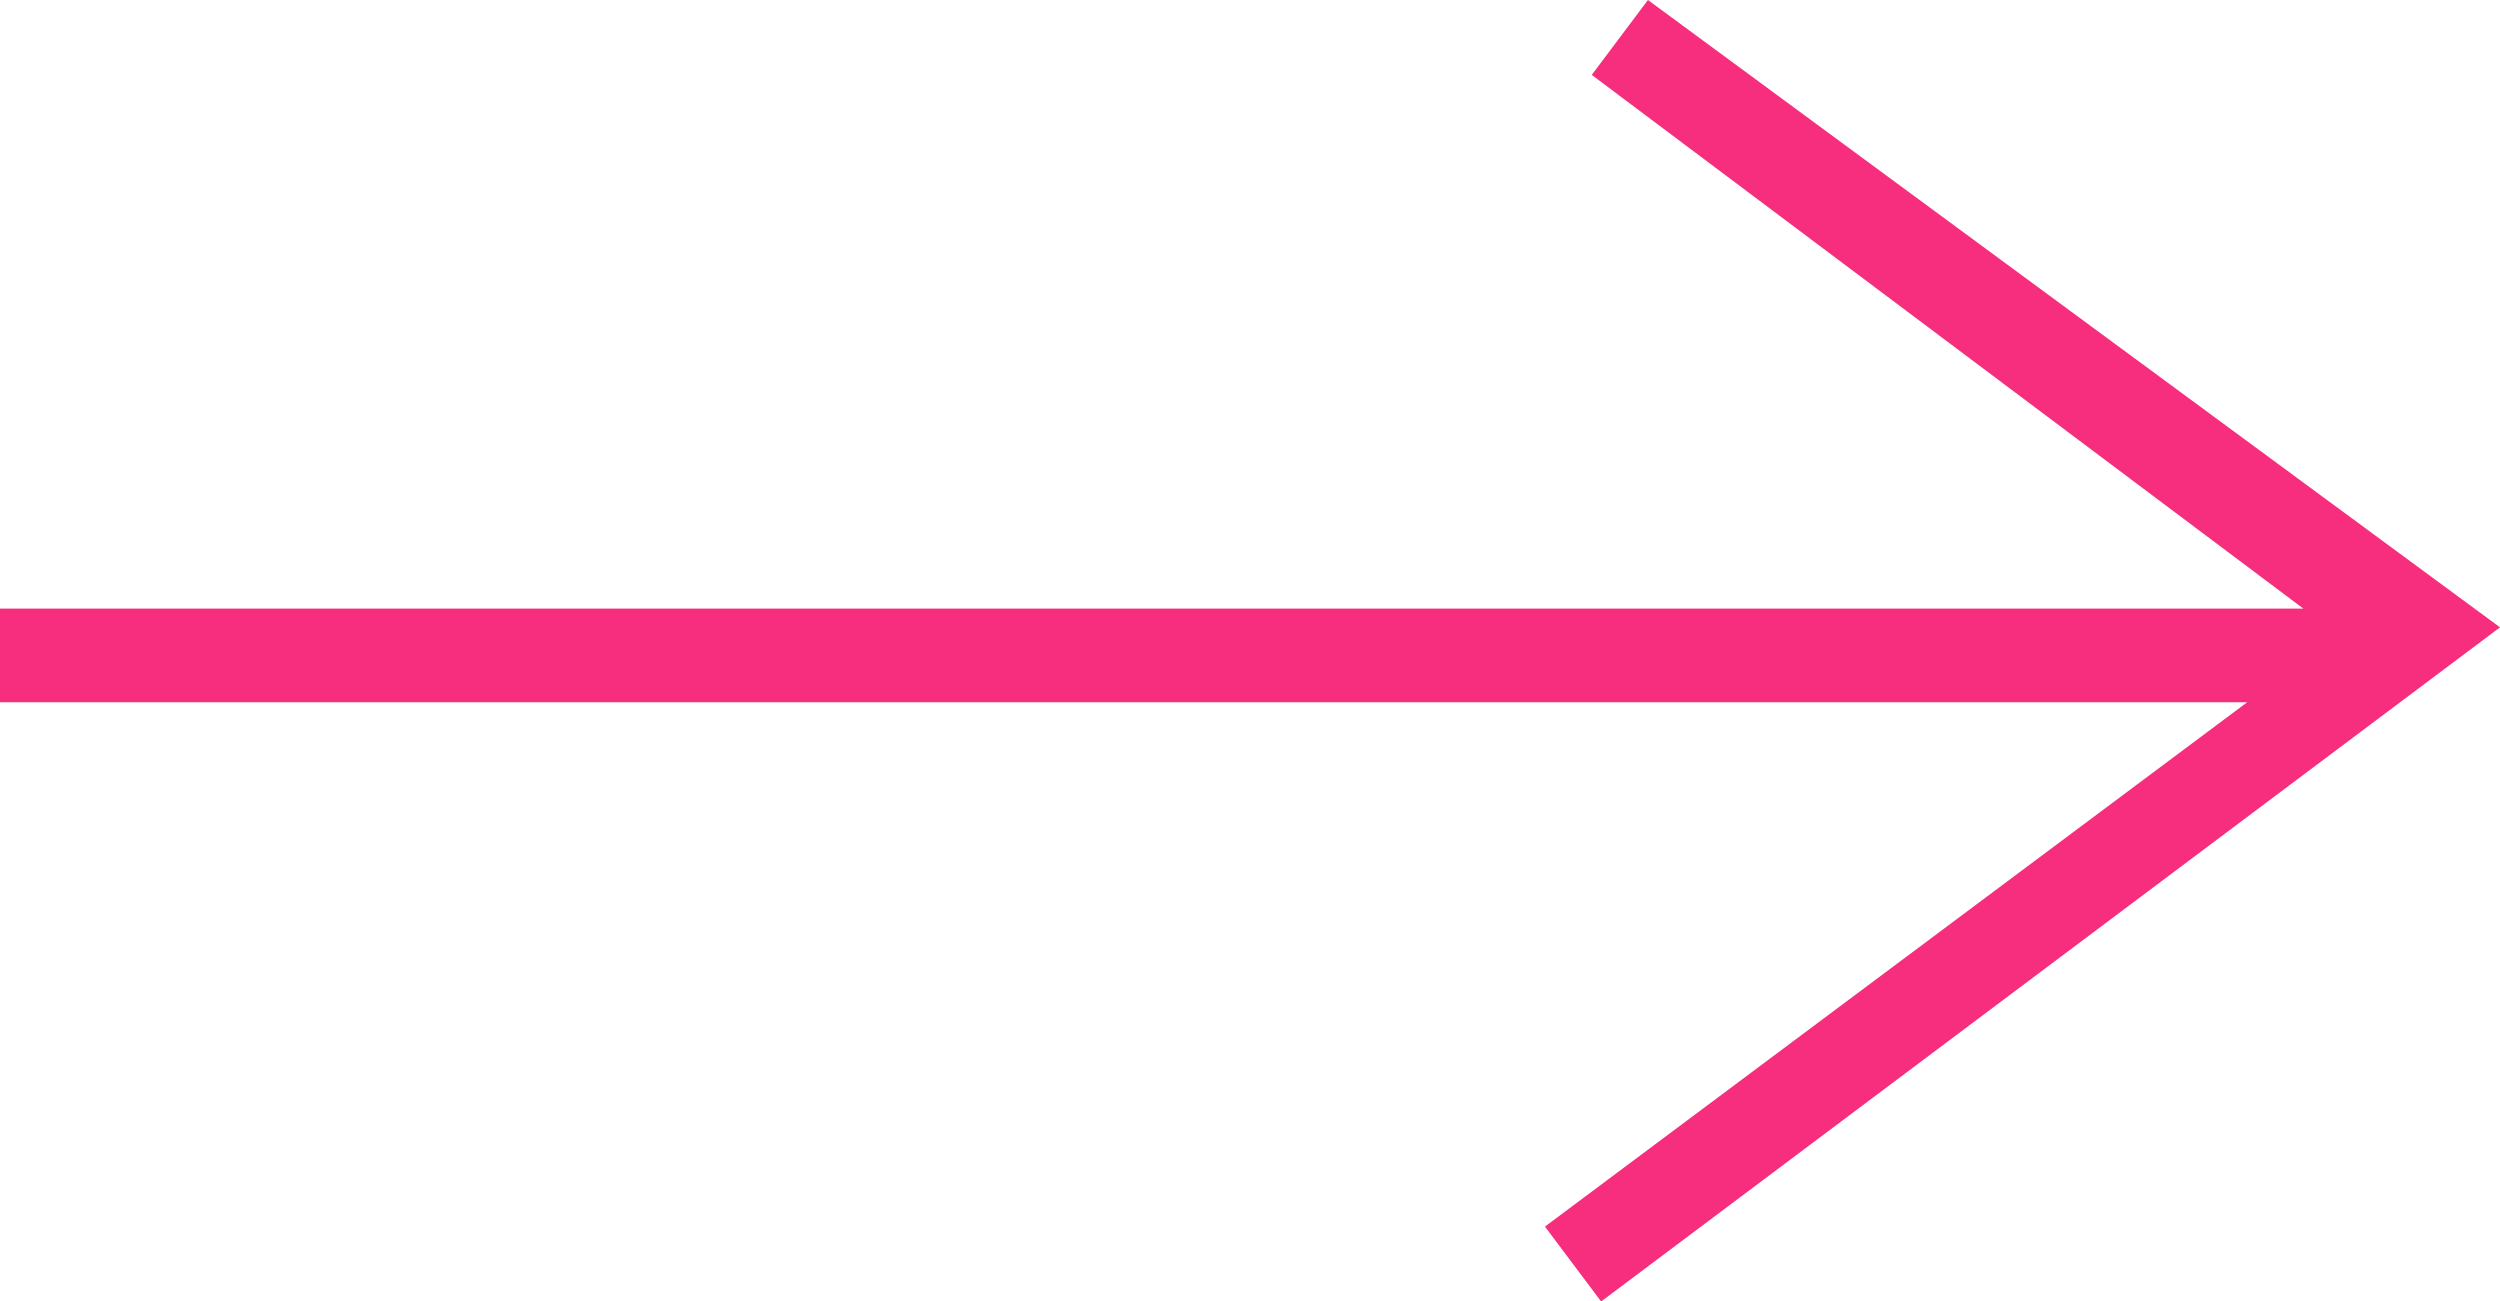 <?xml version="1.0" encoding="utf-8"?>
<!-- Generator: Adobe Illustrator 24.1.1, SVG Export Plug-In . SVG Version: 6.00 Build 0)  -->
<svg version="1.1" id="Capa_1" xmlns="http://www.w3.org/2000/svg" xmlns:xlink="http://www.w3.org/1999/xlink" x="0px" y="0px"
	 viewBox="0 0 26.7 13.9" style="enable-background:new 0 0 26.7 13.9;" xml:space="preserve">
<style type="text/css">
	.st0{fill:#F72D7D;}
</style>
<polygon class="st0" points="17.6,0 17,0.8 24.6,6.5 0,6.5 0,7.5 24,7.5 16.5,13.1 17.1,13.9 26.7,6.7 "/>
</svg>
